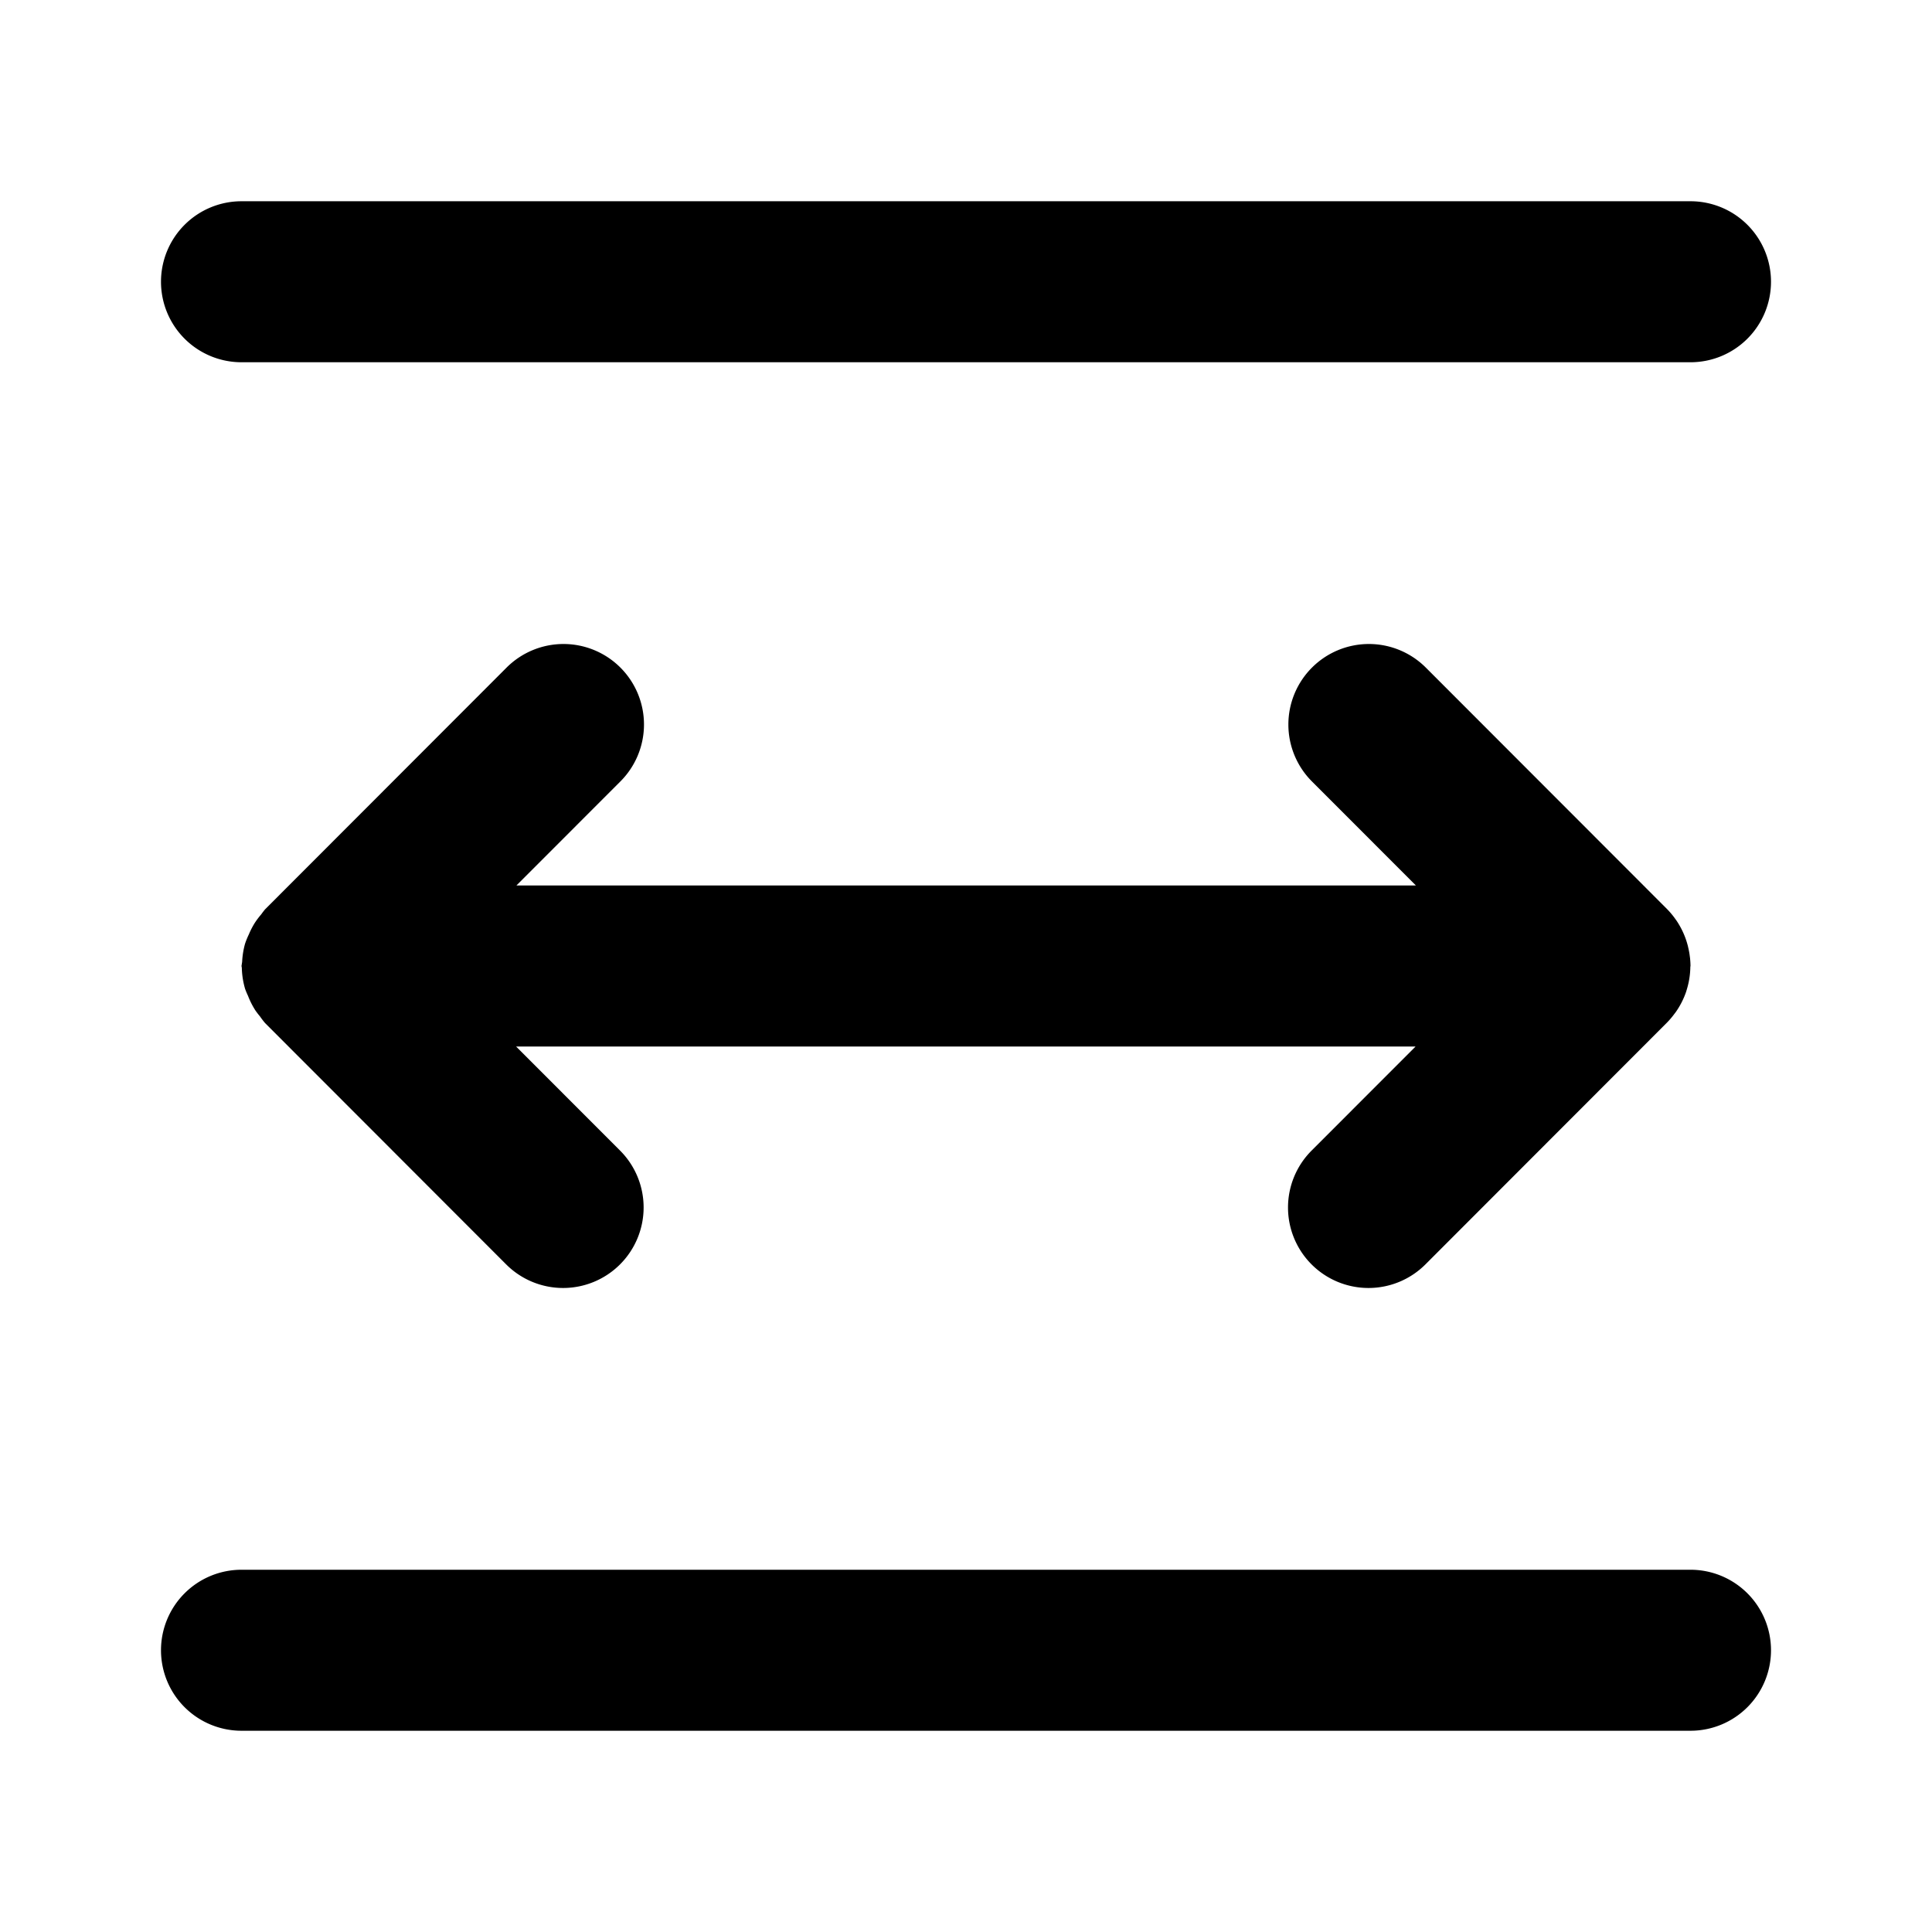 <svg xmlns="http://www.w3.org/2000/svg" width="48" height="48" viewBox="0 0 48 48"><path d="M6 5a2 2 0 0 0-2 2 2 2 0 0 0 2 2h36a2 2 0 0 0 2-2 2 2 0 0 0-2-2zm8 11a2 2 0 0 0-1.414.586l-6 6.006a2 2 0 0 0-.096.125 2 2 0 0 0-.158.209 2 2 0 0 0-.15.29 2 2 0 0 0-.094.231 2 2 0 0 0-.072.45L6 24l.008.045a2 2 0 0 0 .082.525 2 2 0 0 0 .072.172 2 2 0 0 0 .184.363 2 2 0 0 0 .113.147 2 2 0 0 0 .127.166l5.99 5.996a2 2 0 0 0 2.828 0 2 2 0 0 0 .002-2.828L12.822 26H35.17l-2.584 2.586a2 2 0 0 0 0 2.828 2 2 0 0 0 2.828 0l6-6.006a2 2 0 0 0 .174-.203l.045-.059a2 2 0 0 0 .258-.505l.017-.057a2 2 0 0 0 .088-.564L42 24a2 2 0 0 0-.01-.18v-.006l-.015-.113a2 2 0 0 0-.026-.135l-.015-.066a2 2 0 0 0-.155-.412l-.021-.04a2 2 0 0 0-.112-.185l-.01-.013a2 2 0 0 0-.222-.268l-5.99-5.996A2 2 0 0 0 34.01 16a2 2 0 0 0-1.414.586 2 2 0 0 0-.002 2.828L35.178 22H12.83l2.584-2.586a2 2 0 0 0 0-2.828A2 2 0 0 0 14 16zM6 39a2 2 0 0 0-2 2 2 2 0 0 0 2 2h36a2 2 0 0 0 2-2 2 2 0 0 0-2-2z"/></svg>